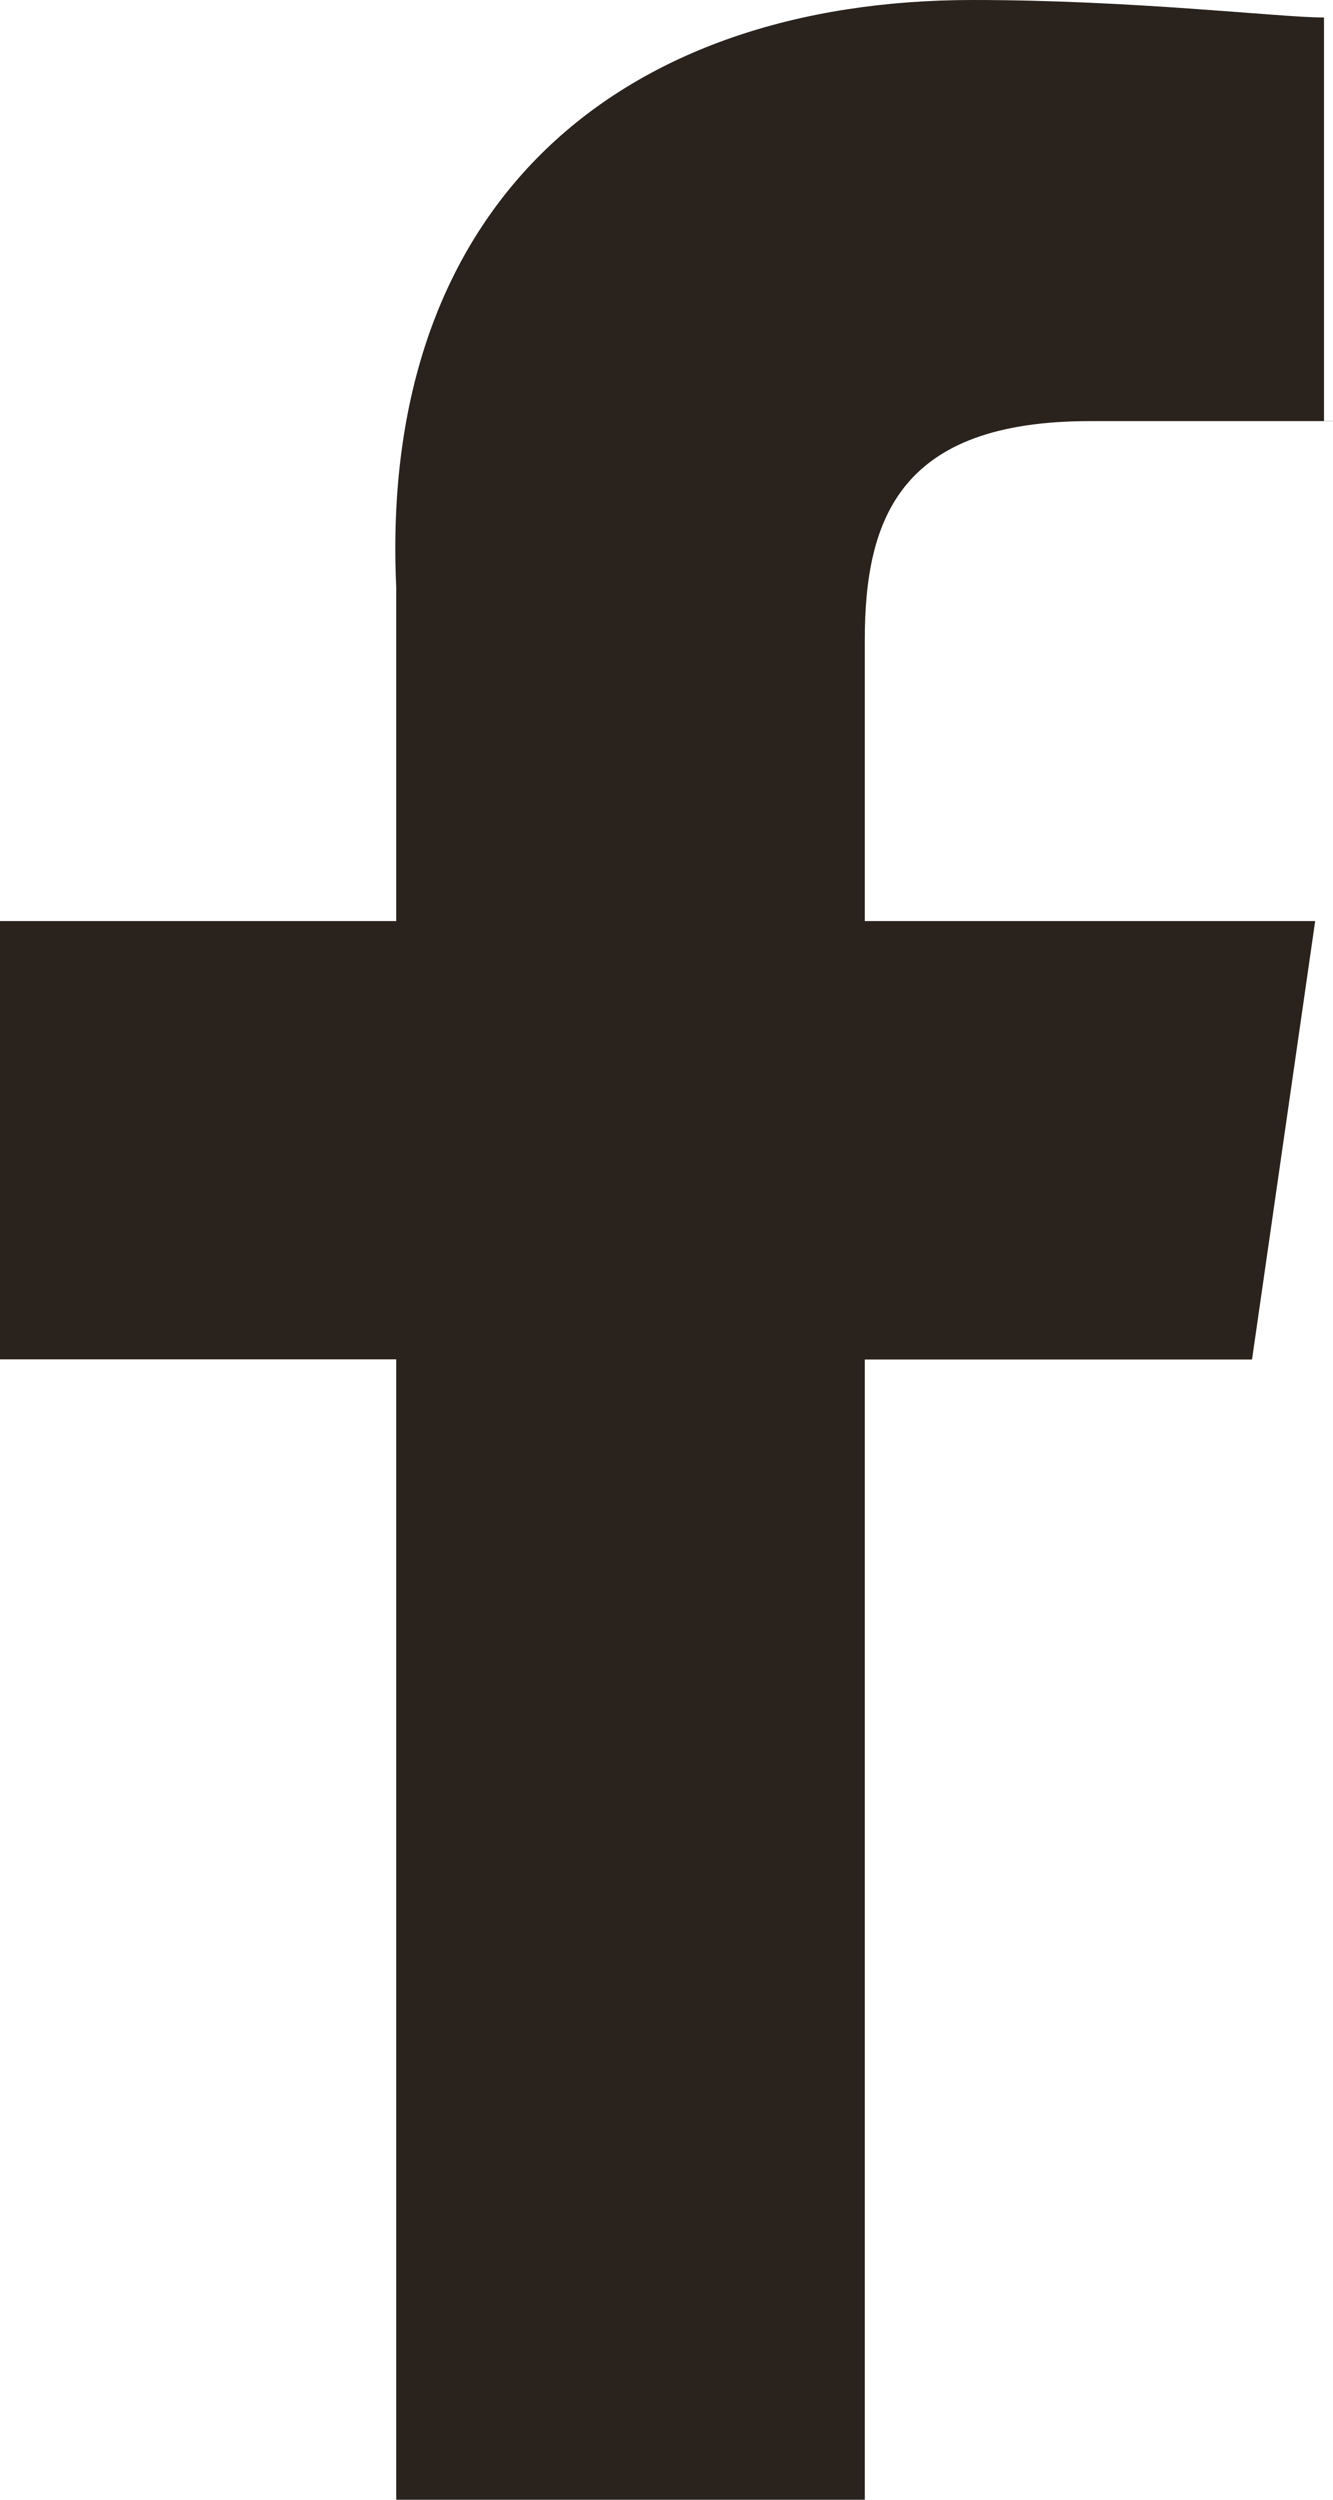 <?xml version="1.0" encoding="UTF-8"?>
<svg width="8px" height="15px" viewBox="0 0 8 15" version="1.1" xmlns="http://www.w3.org/2000/svg" xmlns:xlink="http://www.w3.org/1999/xlink">
    <!-- Generator: sketchtool 53.1 (72631) - https://sketchapp.com -->
    <title>A0C3F9E6-64B9-4BB3-AA24-159C16BFBF88</title>
    <desc>Created with sketchtool.</desc>
    <g id="Page-1" stroke="none" stroke-width="1" fill="none" fill-rule="evenodd">
        <g id="Home-HD" transform="translate(-198, -5110)" fill="#29221D">
            <g id="Group-11" transform="translate(0, 4545)">
                <g id="Group-7-Copy-2" transform="translate(122, 564)">
                    <g id="facebook-contact" transform="translate(76, 1)">
                        <path d="M8,2.527 L6.54,2.527 C5.406,2.527 5.19,3.105 5.19,3.842 L5.19,5.527 L7.893,5.527 L7.514,8.158 L5.19,8.158 L5.19,15 L2.378,15 L2.378,8.157 L0,8.157 L0,5.527 L2.378,5.527 L2.378,3.526 C2.271,1.211 3.73,0 5.838,0 C6.81,0 7.677,0.105 7.946,0.105 L7.946,2.526 L8,2.526 L8,2.527 Z" id="Path"></path>
                    </g>
                </g>
            </g>
        </g>
    </g>
</svg>